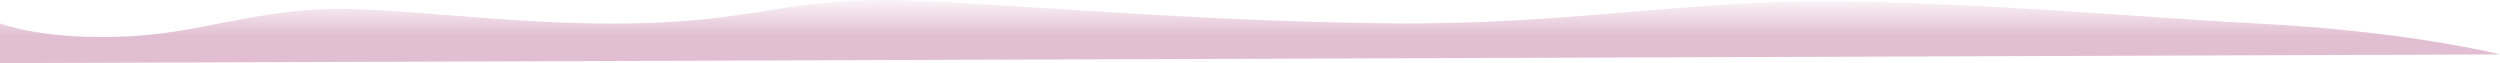 <svg xmlns="http://www.w3.org/2000/svg" xmlns:xlink="http://www.w3.org/1999/xlink" width="6713.746" height="169.397" viewBox="0 0 6713.746 169.397">
  <defs>
    <linearGradient id="linear-gradient" x1="0.5" x2="0.5" y2="1" gradientUnits="objectBoundingBox">
      <stop offset="0" stop-color="#b55c8d" stop-opacity="0.2"/>
      <stop offset="0.567" stop-color="#b55c8d"/>
      <stop offset="1" stop-color="#b55c8d"/>
    </linearGradient>
  </defs>
  <path id="패스_155" data-name="패스 155" d="M7347,7533.214v106.744l6713.746-23.311s-253.2-63.664-660.618-83.433c-233.94-11.352-721.622-55.05-1119.436-59.166s-730.914,64.621-1205.854,59.166-855.771-39.346-1226.843-59.166-435.722,50.949-789.642,59.166-684.115-53.4-890.712-35.234-317.031,68.155-520.071,71.809S7347,7533.214,7347,7533.214Z" transform="translate(-7347 -7470.561)" opacity="0.4" fill="url(#linear-gradient)" style="mix-blend-mode: darken;isolation: isolate"/>
</svg>
